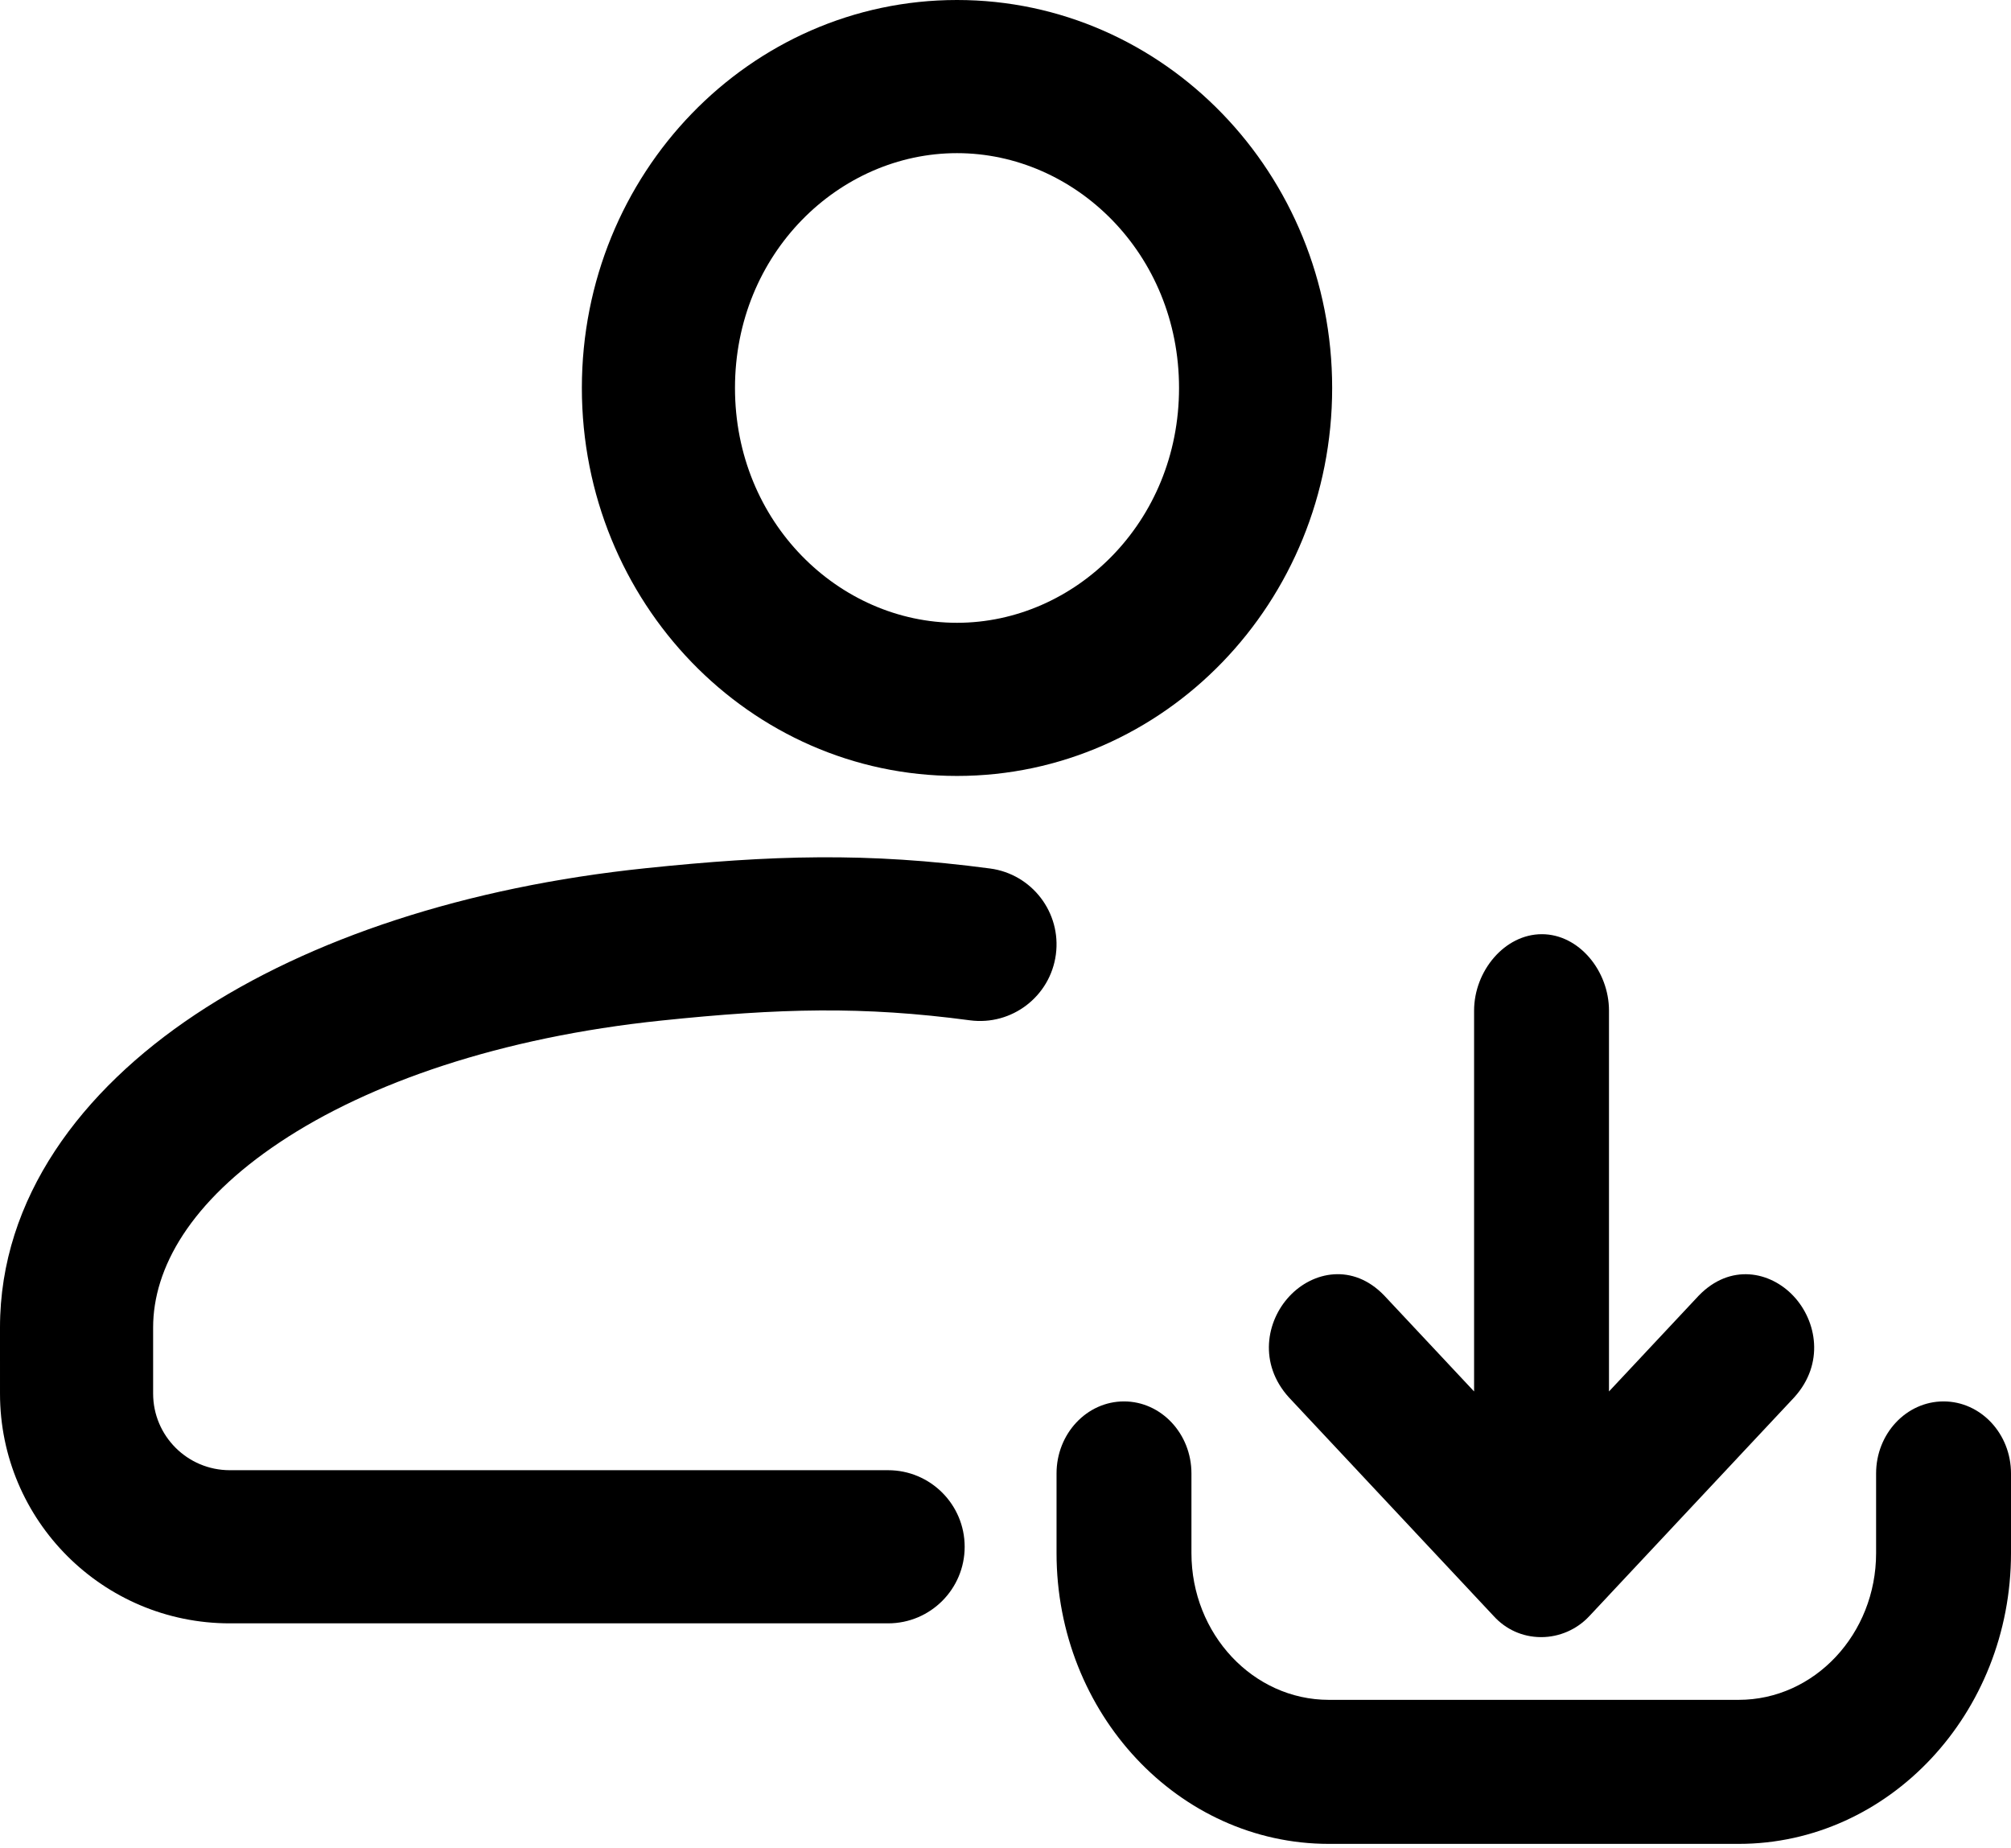 <svg width="394" height="362" viewBox="0 0 394 362" fill="none" xmlns="http://www.w3.org/2000/svg">
<path fill-rule="evenodd" clip-rule="evenodd" d="M231 76C231 102.359 210.586 122 187.5 122C164.414 122 144 102.359 144 76C144 49.641 164.414 30 187.5 30C210.586 30 231 49.641 231 76ZM261 76C261 117.974 228.093 152 187.5 152C146.907 152 114 117.974 114 76C114 34.026 146.907 0 187.5 0C228.093 0 261 34.026 261 76ZM129.554 199.919C152.824 197.496 169.064 197.075 190.018 199.869C198.229 200.963 205.774 195.194 206.868 186.982C207.963 178.771 202.194 171.227 193.982 170.132C169.936 166.926 151.176 167.505 126.446 170.081C91.443 173.727 60.701 183.809 38.25 198.751C15.945 213.596 -0.003 234.679 3.84127e-07 260.062L0.001 272.991C0.003 297.857 20.166 318 45.021 318H174C182.284 318 189 311.284 189 303C189 294.716 182.284 288 174 288H45.021C36.723 288 30.002 281.277 30.001 272.989L30 260.058C29.999 248.402 37.301 235.419 54.872 223.725C72.297 212.128 98.057 203.2 129.554 199.919Z" fill="black"/>
<path d="M302.081 183C294.796 183 288.807 190.202 288.807 197.982V272.573L271.185 253.765C265.067 247.417 257.208 249.032 252.639 253.909C248.064 258.786 246.548 267.152 252.536 273.751L292.633 316.559C295.021 319.197 298.292 320.668 301.848 320.699C301.887 320.699 301.919 320.699 301.957 320.699C305.506 320.699 308.933 319.207 311.365 316.604L351.547 273.71C357.483 267.149 355.967 258.779 351.405 253.902C346.843 249.029 339.003 247.424 332.821 253.802L315.237 272.573V197.981C315.237 190.201 309.366 183 302.081 183Z" fill="black"/>
<path d="M220.215 274.524C212.93 274.524 207 280.852 207 288.632V304.241C207 335.649 230.933 361.201 260.358 361.201H340.643C370.067 361.201 394 335.649 394 304.241V288.632C394 280.852 388.07 274.524 380.785 274.524C373.5 274.524 367.57 280.852 367.57 288.632V304.241C367.57 320.091 355.49 332.986 340.643 332.986H260.358C245.51 332.986 233.43 320.091 233.43 304.241V288.632C233.43 280.851 227.5 274.524 220.215 274.524Z" fill="black"/>
</svg>
